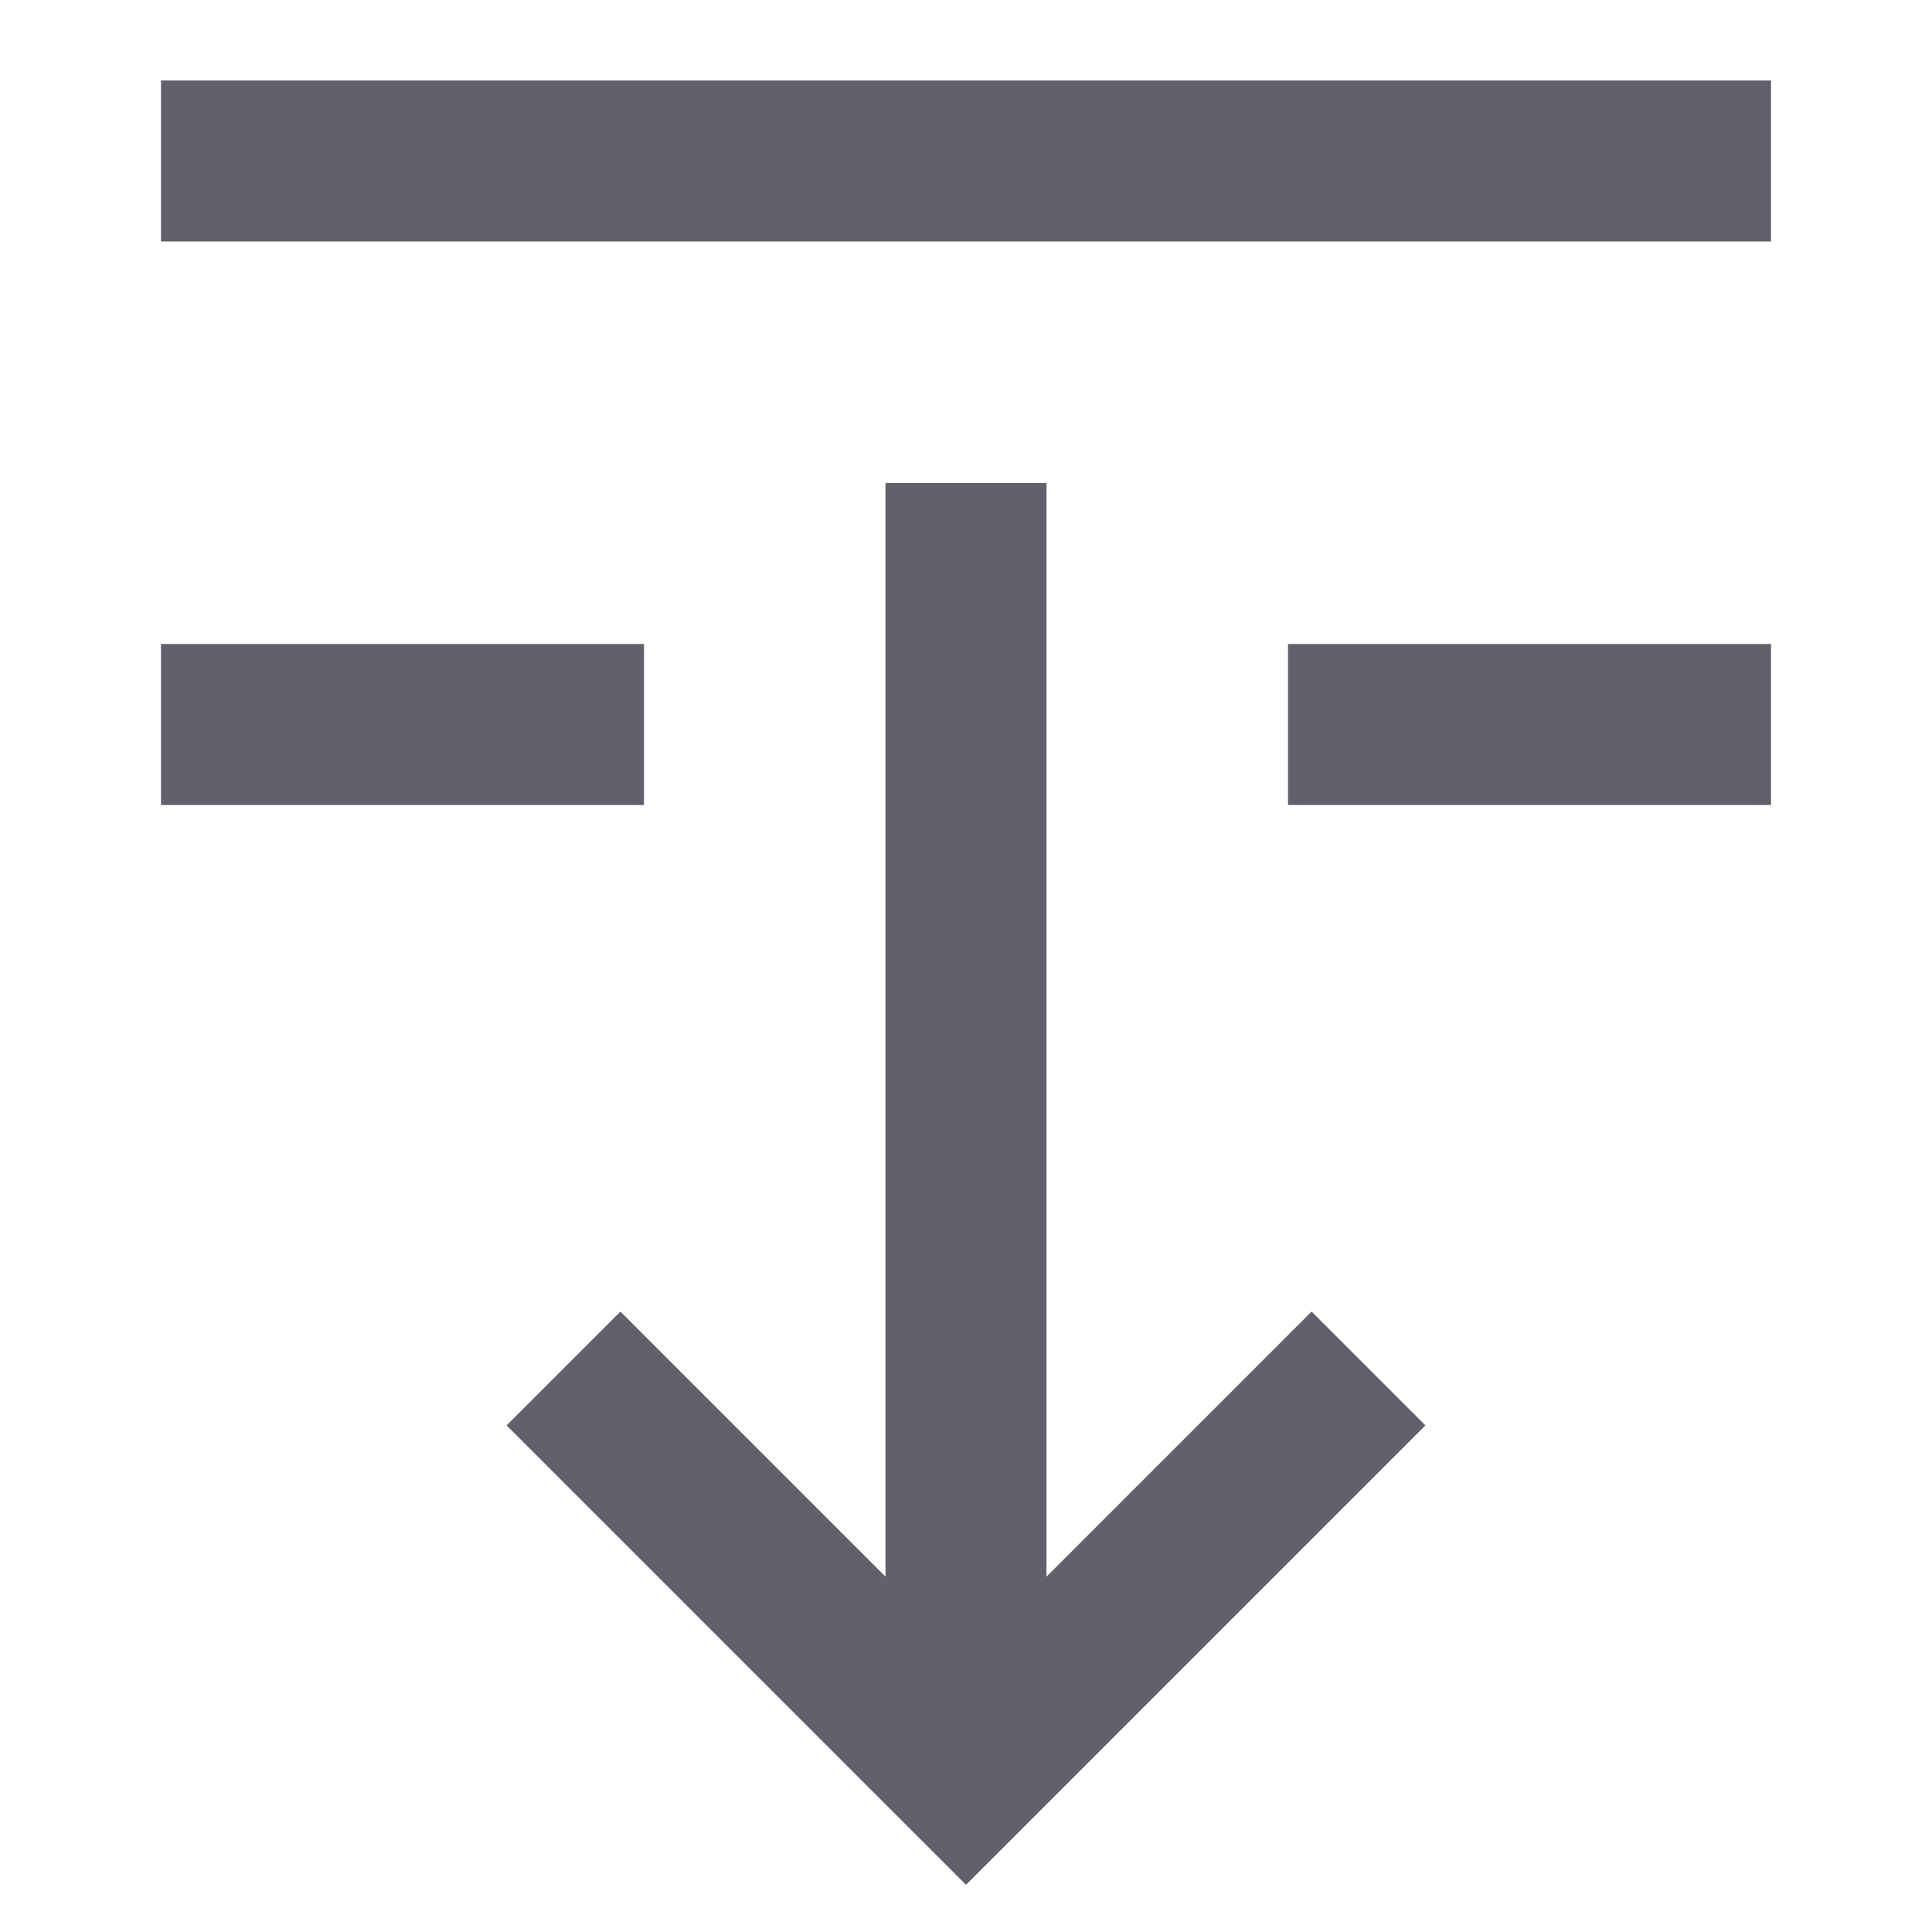 <svg xmlns="http://www.w3.org/2000/svg" height="24" width="24" viewBox="0 0 24 24"><line x1="22" y1="2" x2="2" y2="2" fill="none" stroke="#61616b" stroke-width="2"></line><line x1="22" y1="9" x2="16" y2="9" fill="none" stroke="#61616b" stroke-width="2"></line><line x1="8" y1="9" x2="2" y2="9" fill="none" stroke="#61616b" stroke-width="2"></line><line data-cap="butt" data-color="color-2" x1="12" y1="6" x2="12" y2="22" fill="none" stroke="#61616b" stroke-width="2"></line><polyline data-color="color-2" points="7 17 12 22 17 17" fill="none" stroke="#61616b" stroke-width="2"></polyline></svg>